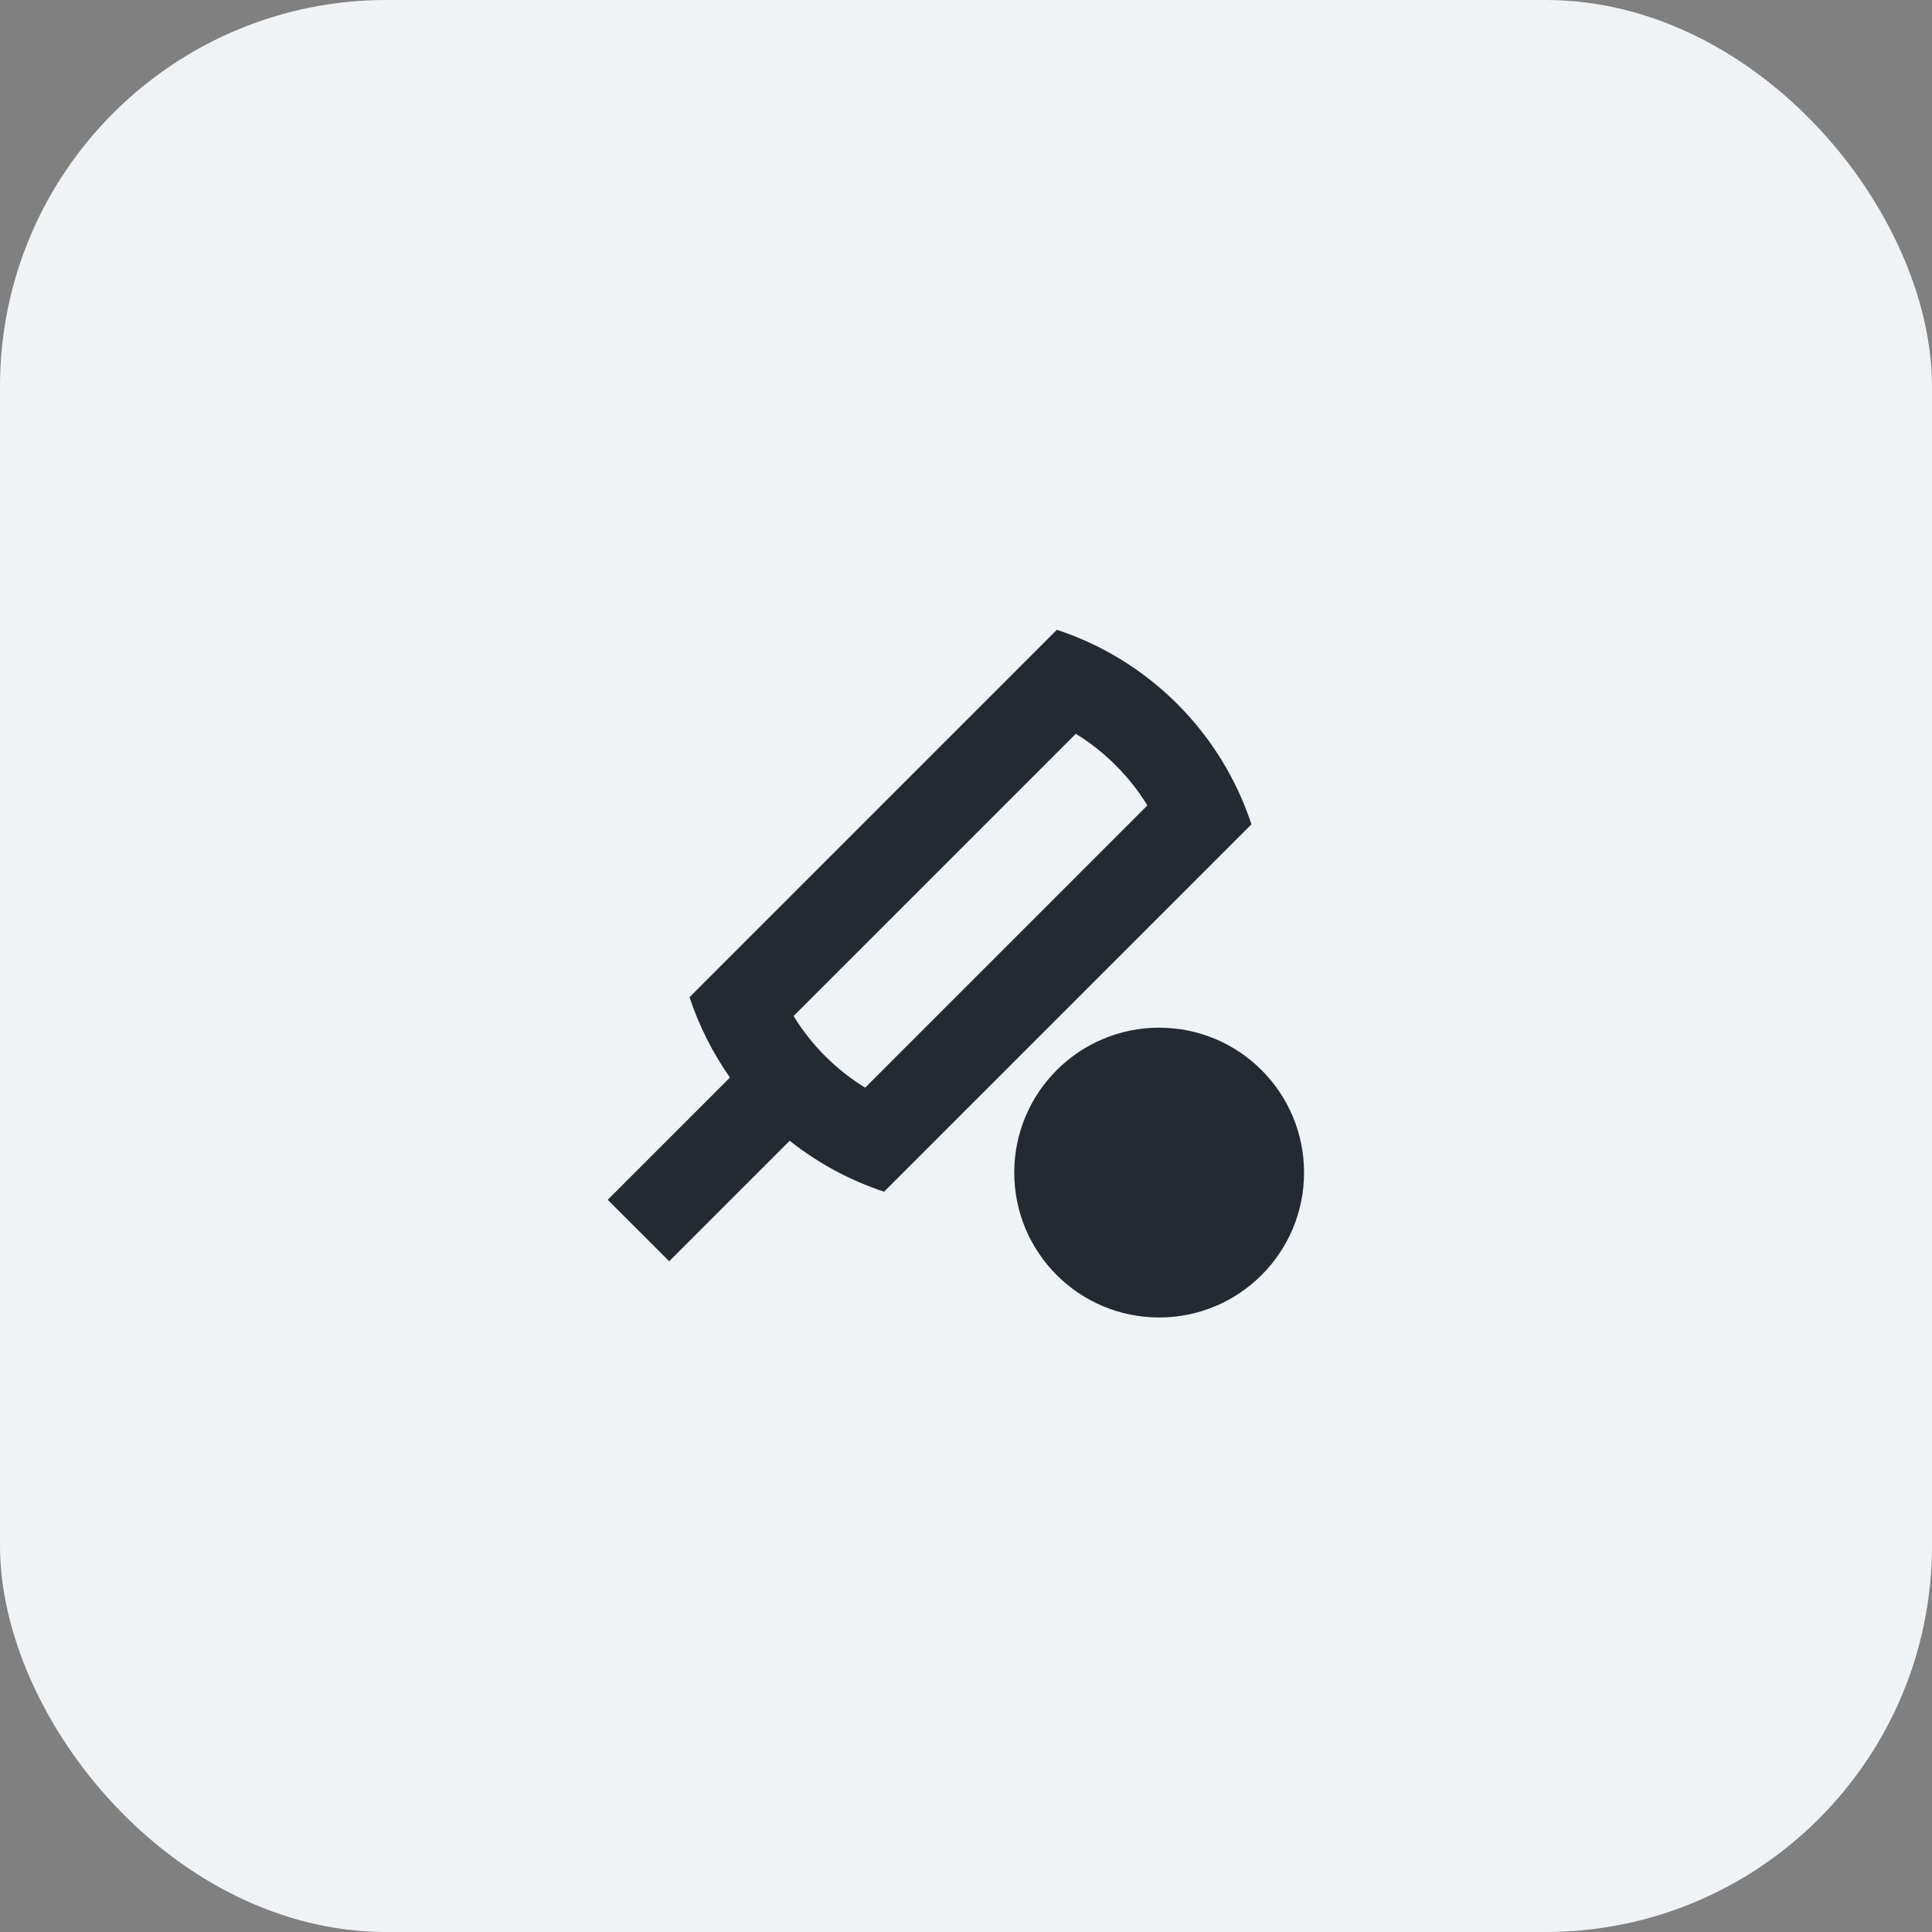<svg width="40" height="40" viewBox="0 0 40 40" fill="none" xmlns="http://www.w3.org/2000/svg">
<rect x="0" y="0" width="40" height="40" fill="#808080" stroke="none"/>
<rect width="40" height="40" rx="8" fill="#F0F3F5"/>
<path d="M23.756 16.675L17.912 22.519C17.309 22.148 16.801 21.64 16.43 21.036L22.273 15.193C22.877 15.564 23.384 16.072 23.756 16.675ZM18.304 24.673L25.91 17.067C25.281 15.162 23.787 13.668 21.882 13.039L14.276 20.645C14.474 21.245 14.758 21.804 15.113 22.309L12.582 24.84L13.855 26.113L16.35 23.618C16.927 24.076 17.586 24.436 18.304 24.673ZM23.999 27.277C25.656 27.277 26.999 25.934 26.999 24.277C26.999 22.621 25.656 21.277 23.999 21.277C22.342 21.277 20.999 22.621 20.999 24.277C20.999 25.934 22.342 27.277 23.999 27.277Z" fill="#232A31"/>
</svg>
